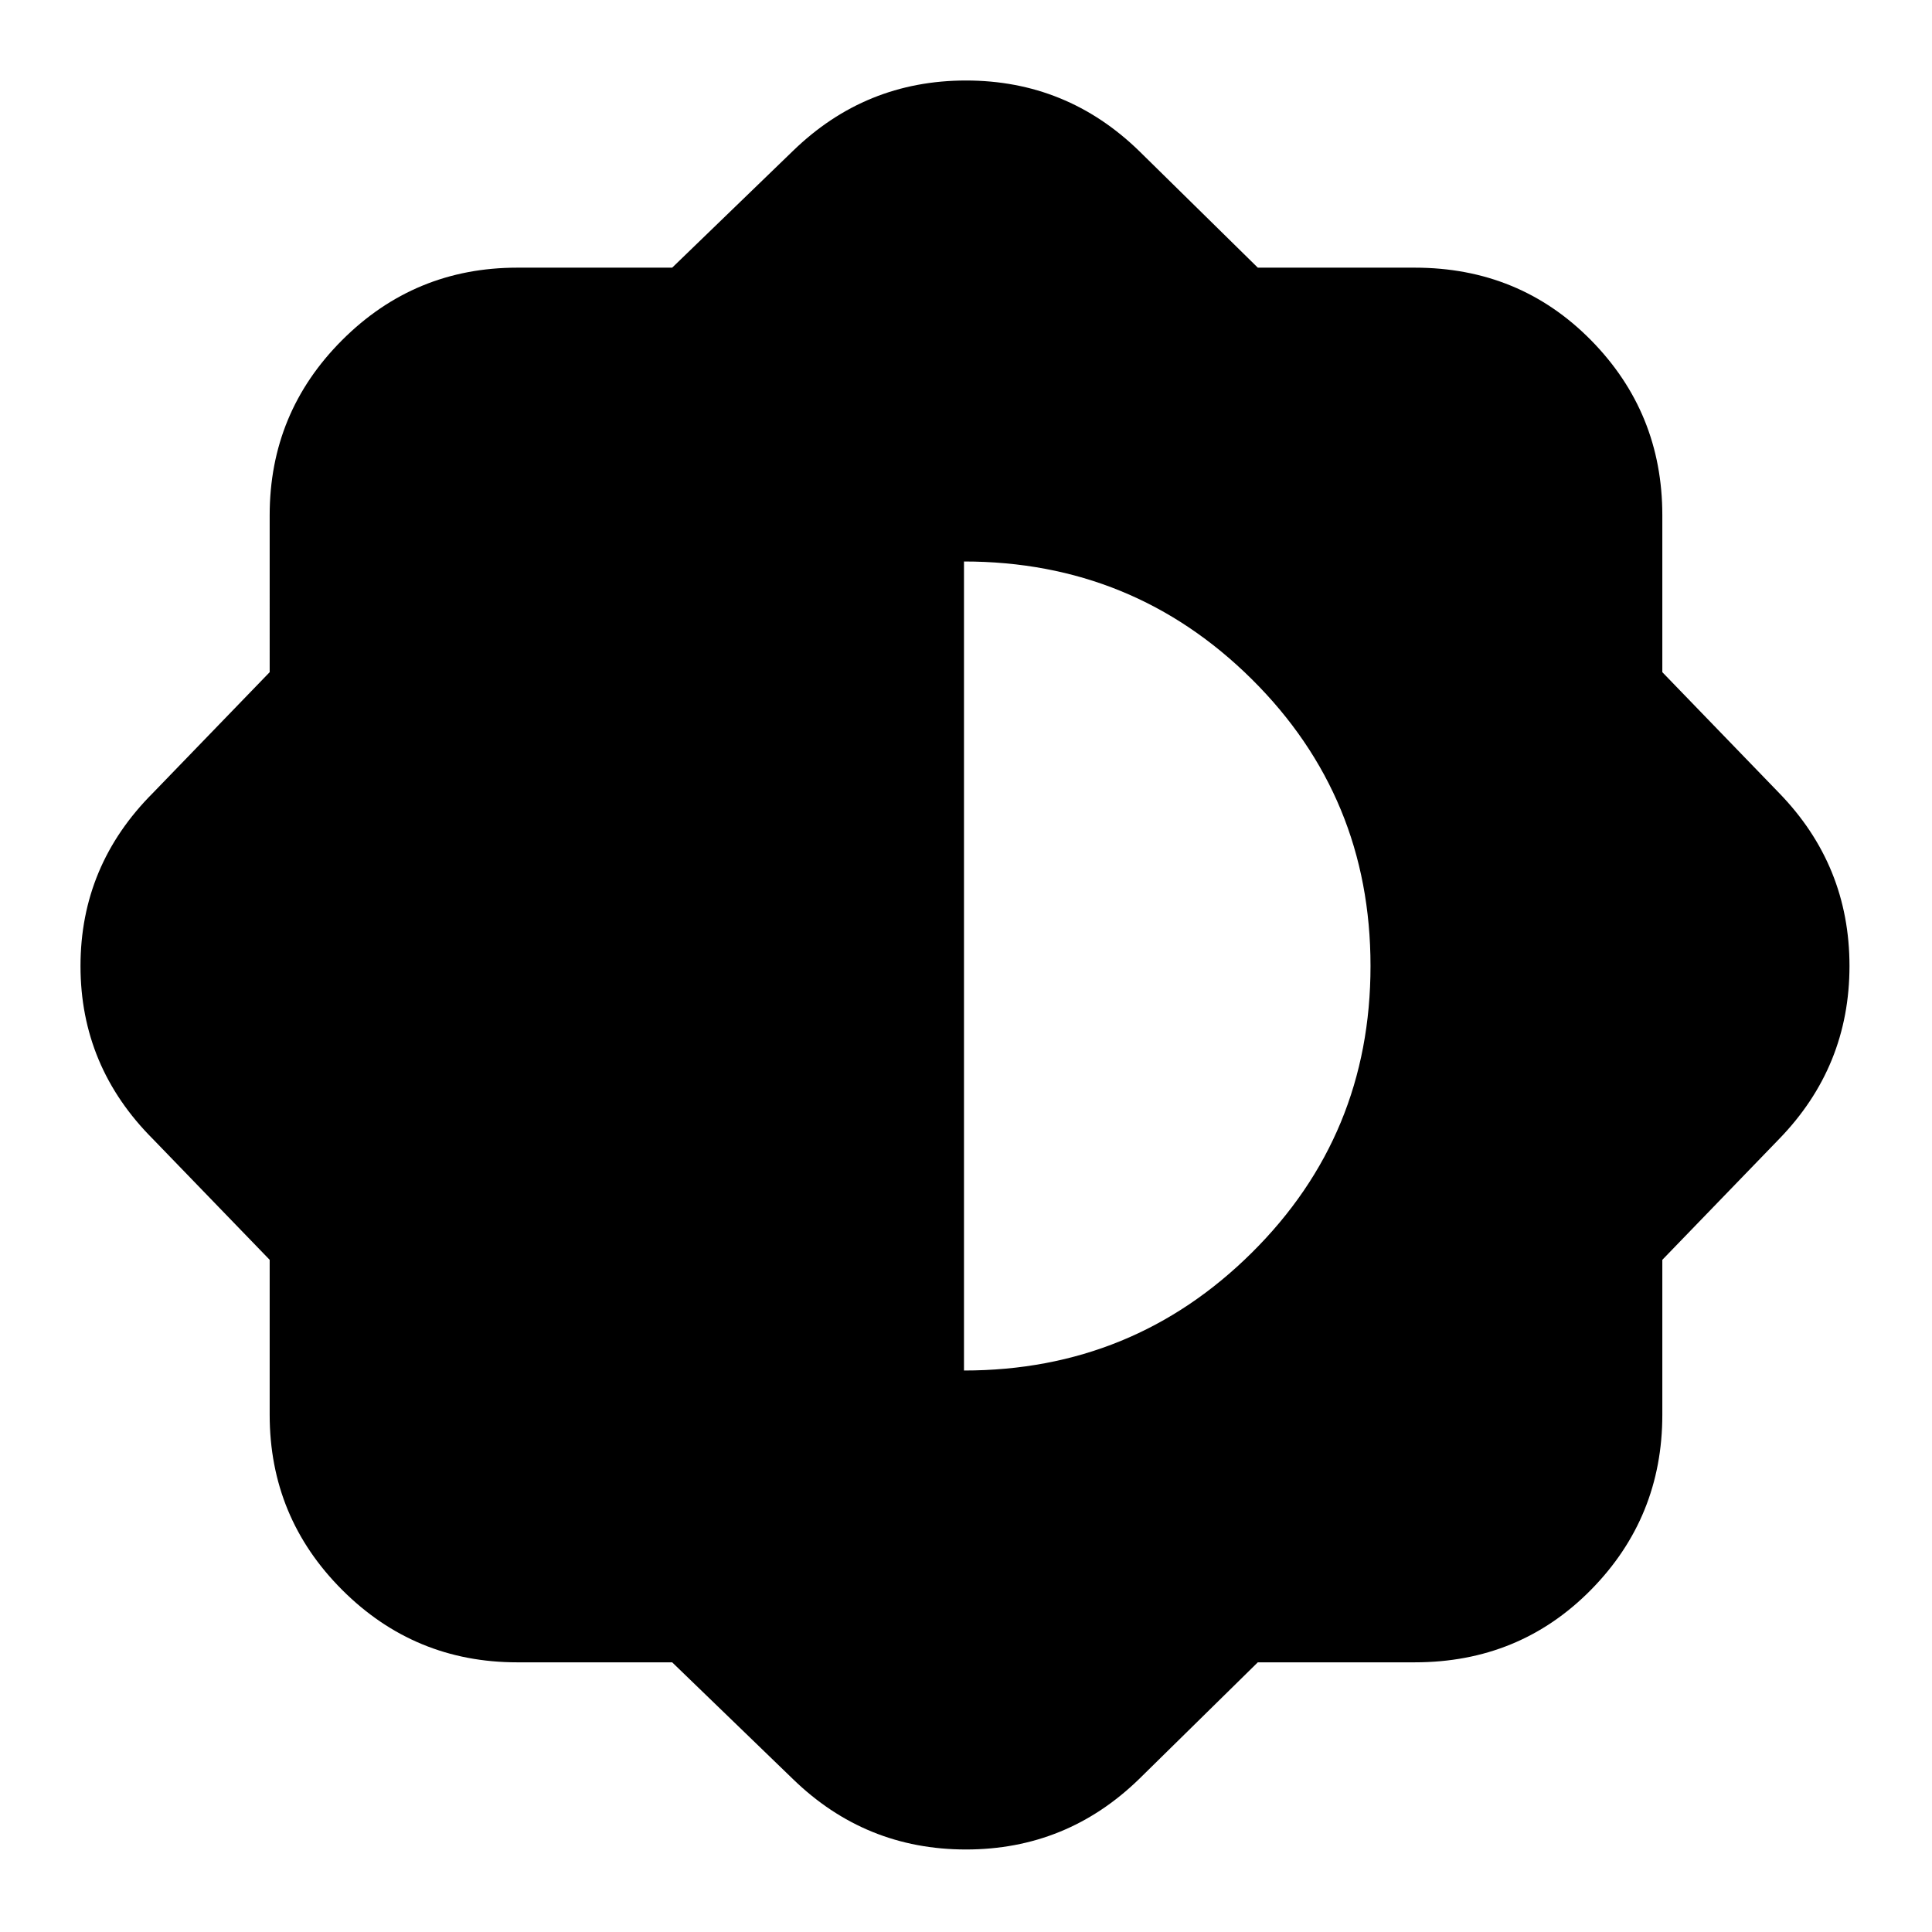 <svg xmlns="http://www.w3.org/2000/svg" height="24" width="24"><path d="M8.35 20.65H6.425q-1.275 0-2.175-.9-.9-.9-.9-2.175V15.65l-1.45-1.5Q1 13.25 1 12t.9-2.15l1.45-1.5V6.4q0-1.275.9-2.175.9-.9 2.175-.9H8.35l1.5-1.45Q10.75 1 12 1t2.15.875l1.475 1.45h1.95q1.3 0 2.188.9.887.9.887 2.175v1.95l1.45 1.5q.875.9.875 2.15t-.875 2.15l-1.45 1.5v1.925q0 1.275-.887 2.175-.888.9-2.188.9h-1.95L14.15 22.1q-.9.875-2.15.875T9.85 22.1Zm3.625-3.625q2.1 0 3.575-1.463Q17.025 14.1 17.025 12q0-2.1-1.475-3.563-1.475-1.462-3.575-1.462Z"/></svg>